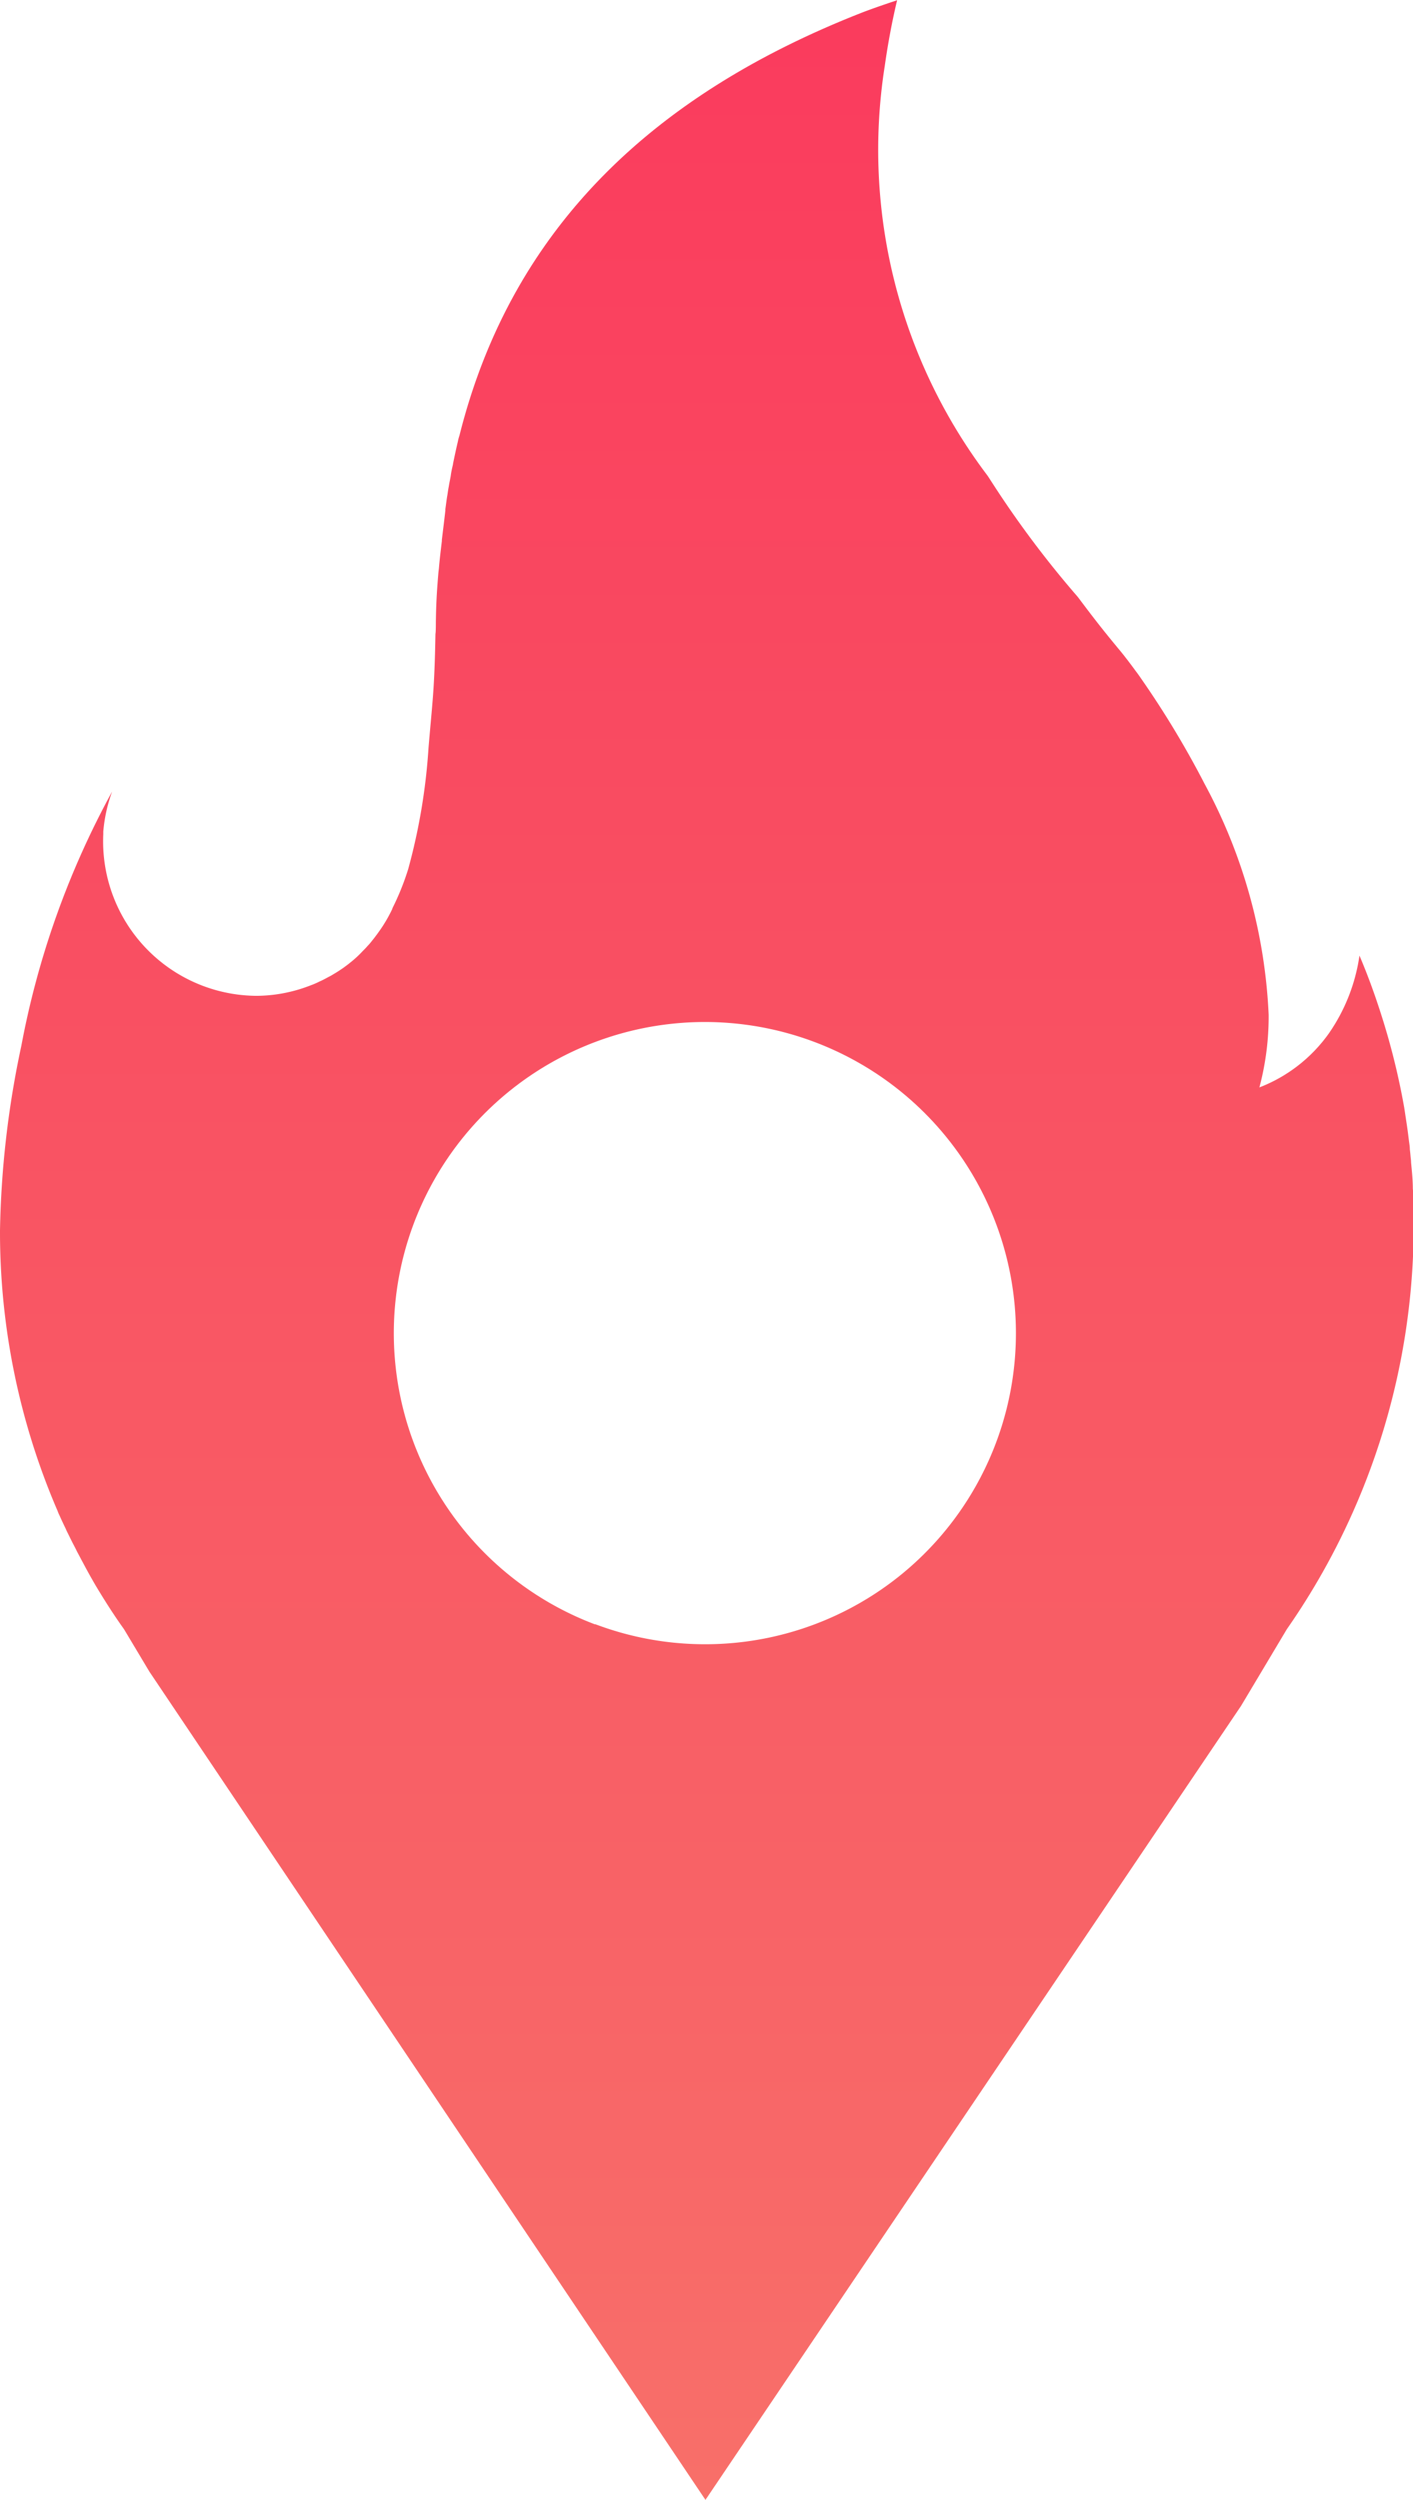 <svg xmlns="http://www.w3.org/2000/svg" xmlns:xlink="http://www.w3.org/1999/xlink" width="25.021" height="44.244" viewBox="0 0 25.021 44.244">
  <defs>
    <linearGradient id="linear-gradient" x1="1" y1="1.293" x2="1" y2="-0.435" gradientUnits="objectBoundingBox">
      <stop offset="0" stop-color="#f77e6d"/>
      <stop offset="1" stop-color="#fb2558"/>
    </linearGradient>
  </defs>
  <g id="map-fire-location" transform="translate(-388.079 -106.3)">
    <path id="Trazado_300" data-name="Trazado 300" d="M388.079,128.08a12.461,12.461,0,0,0,1.015,4.951c.01.024.019.051.031.075s.022.046.031.068c.029.063.058.123.087.184a.861.861,0,0,0,.039.082c.027.056.053.109.08.162s.053.1.08.157c.053.1.109.205.164.307s.111.2.169.3c.157.261.321.52.5.769h0l.45.752,9.846,14.658,9.485-14.054.81-1.356h0a12.48,12.48,0,0,0,2.246-7.158c0-.118,0-.237,0-.353,0-.1-.007-.193-.015-.288,0-.155-.017-.309-.031-.462,0-.039-.007-.077-.01-.116s-.007-.075-.012-.114c0-.06-.012-.118-.019-.179-.012-.1-.024-.191-.039-.288s-.027-.181-.041-.271a12.563,12.563,0,0,0-.418-1.68c-.111-.346-.234-.682-.375-1.013a3.216,3.216,0,0,1-.539,1.373,2.7,2.7,0,0,1-1.233.96,4.876,4.876,0,0,0,.164-1.286,9.479,9.479,0,0,0-1.129-4.076,16.53,16.53,0,0,0-1.128-1.872c-.025-.037-.052-.076-.08-.112-.1-.137-.172-.231-.236-.312l-.031-.039c-.109-.131-.21-.254-.307-.375,0,0,0,0,0,0-.164-.205-.312-.4-.467-.607a17.747,17.747,0,0,1-1.484-1.97s-.114-.176-.114-.176a9.554,9.554,0,0,1-1.823-7.247c.056-.394.128-.786.22-1.17-.218.073-.438.147-.65.23-3.558,1.4-6.157,3.713-7.1,7.474a.84.84,0,0,0-.029.111c-.031.128-.058.259-.085.389,0,.017-.007.034-.01.051-.012.051-.022.1-.029.152s-.026.133-.036.2c-.01.048-.017.1-.024.147-.015.082-.024.167-.036.249a.076.076,0,0,0,0,.024c-.019.169-.041.343-.063.527a.069.069,0,0,1,0,.022c-.019.16-.039.322-.053.491-.007.046-.01.092-.014.14-.024.3-.034.486-.039.807,0,.017,0,.179-.007.2-.019,1.03-.053,1.18-.123,2.021a10.644,10.644,0,0,1-.36,2.144,4.579,4.579,0,0,1-.28.694.009.009,0,0,1,0,.007,2.566,2.566,0,0,1-.251.423c-.041.058-.085.114-.128.167a.8.8,0,0,1-.06.068c-.029.034-.058.063-.089.094a1.923,1.923,0,0,1-.217.2s0,0,0,0a2.32,2.32,0,0,1-.288.2.93.93,0,0,1-.094.053c-.053.029-.106.058-.162.082a1.3,1.3,0,0,1-.157.068,2.656,2.656,0,0,1-.957.186,2.733,2.733,0,0,1-2.716-2.86c0-.016,0-.032,0-.048a2.716,2.716,0,0,1,.157-.708,15.191,15.191,0,0,0-1.608,4.5v0A16.884,16.884,0,0,0,388.079,128.08Zm10.535,6.969a5.508,5.508,0,1,1,5.393-.856s0,0,0,0a5.506,5.506,0,0,1-5.388.853Z" transform="translate(0)" fill="url(#linear-gradient)"/>
  </g>
</svg>
